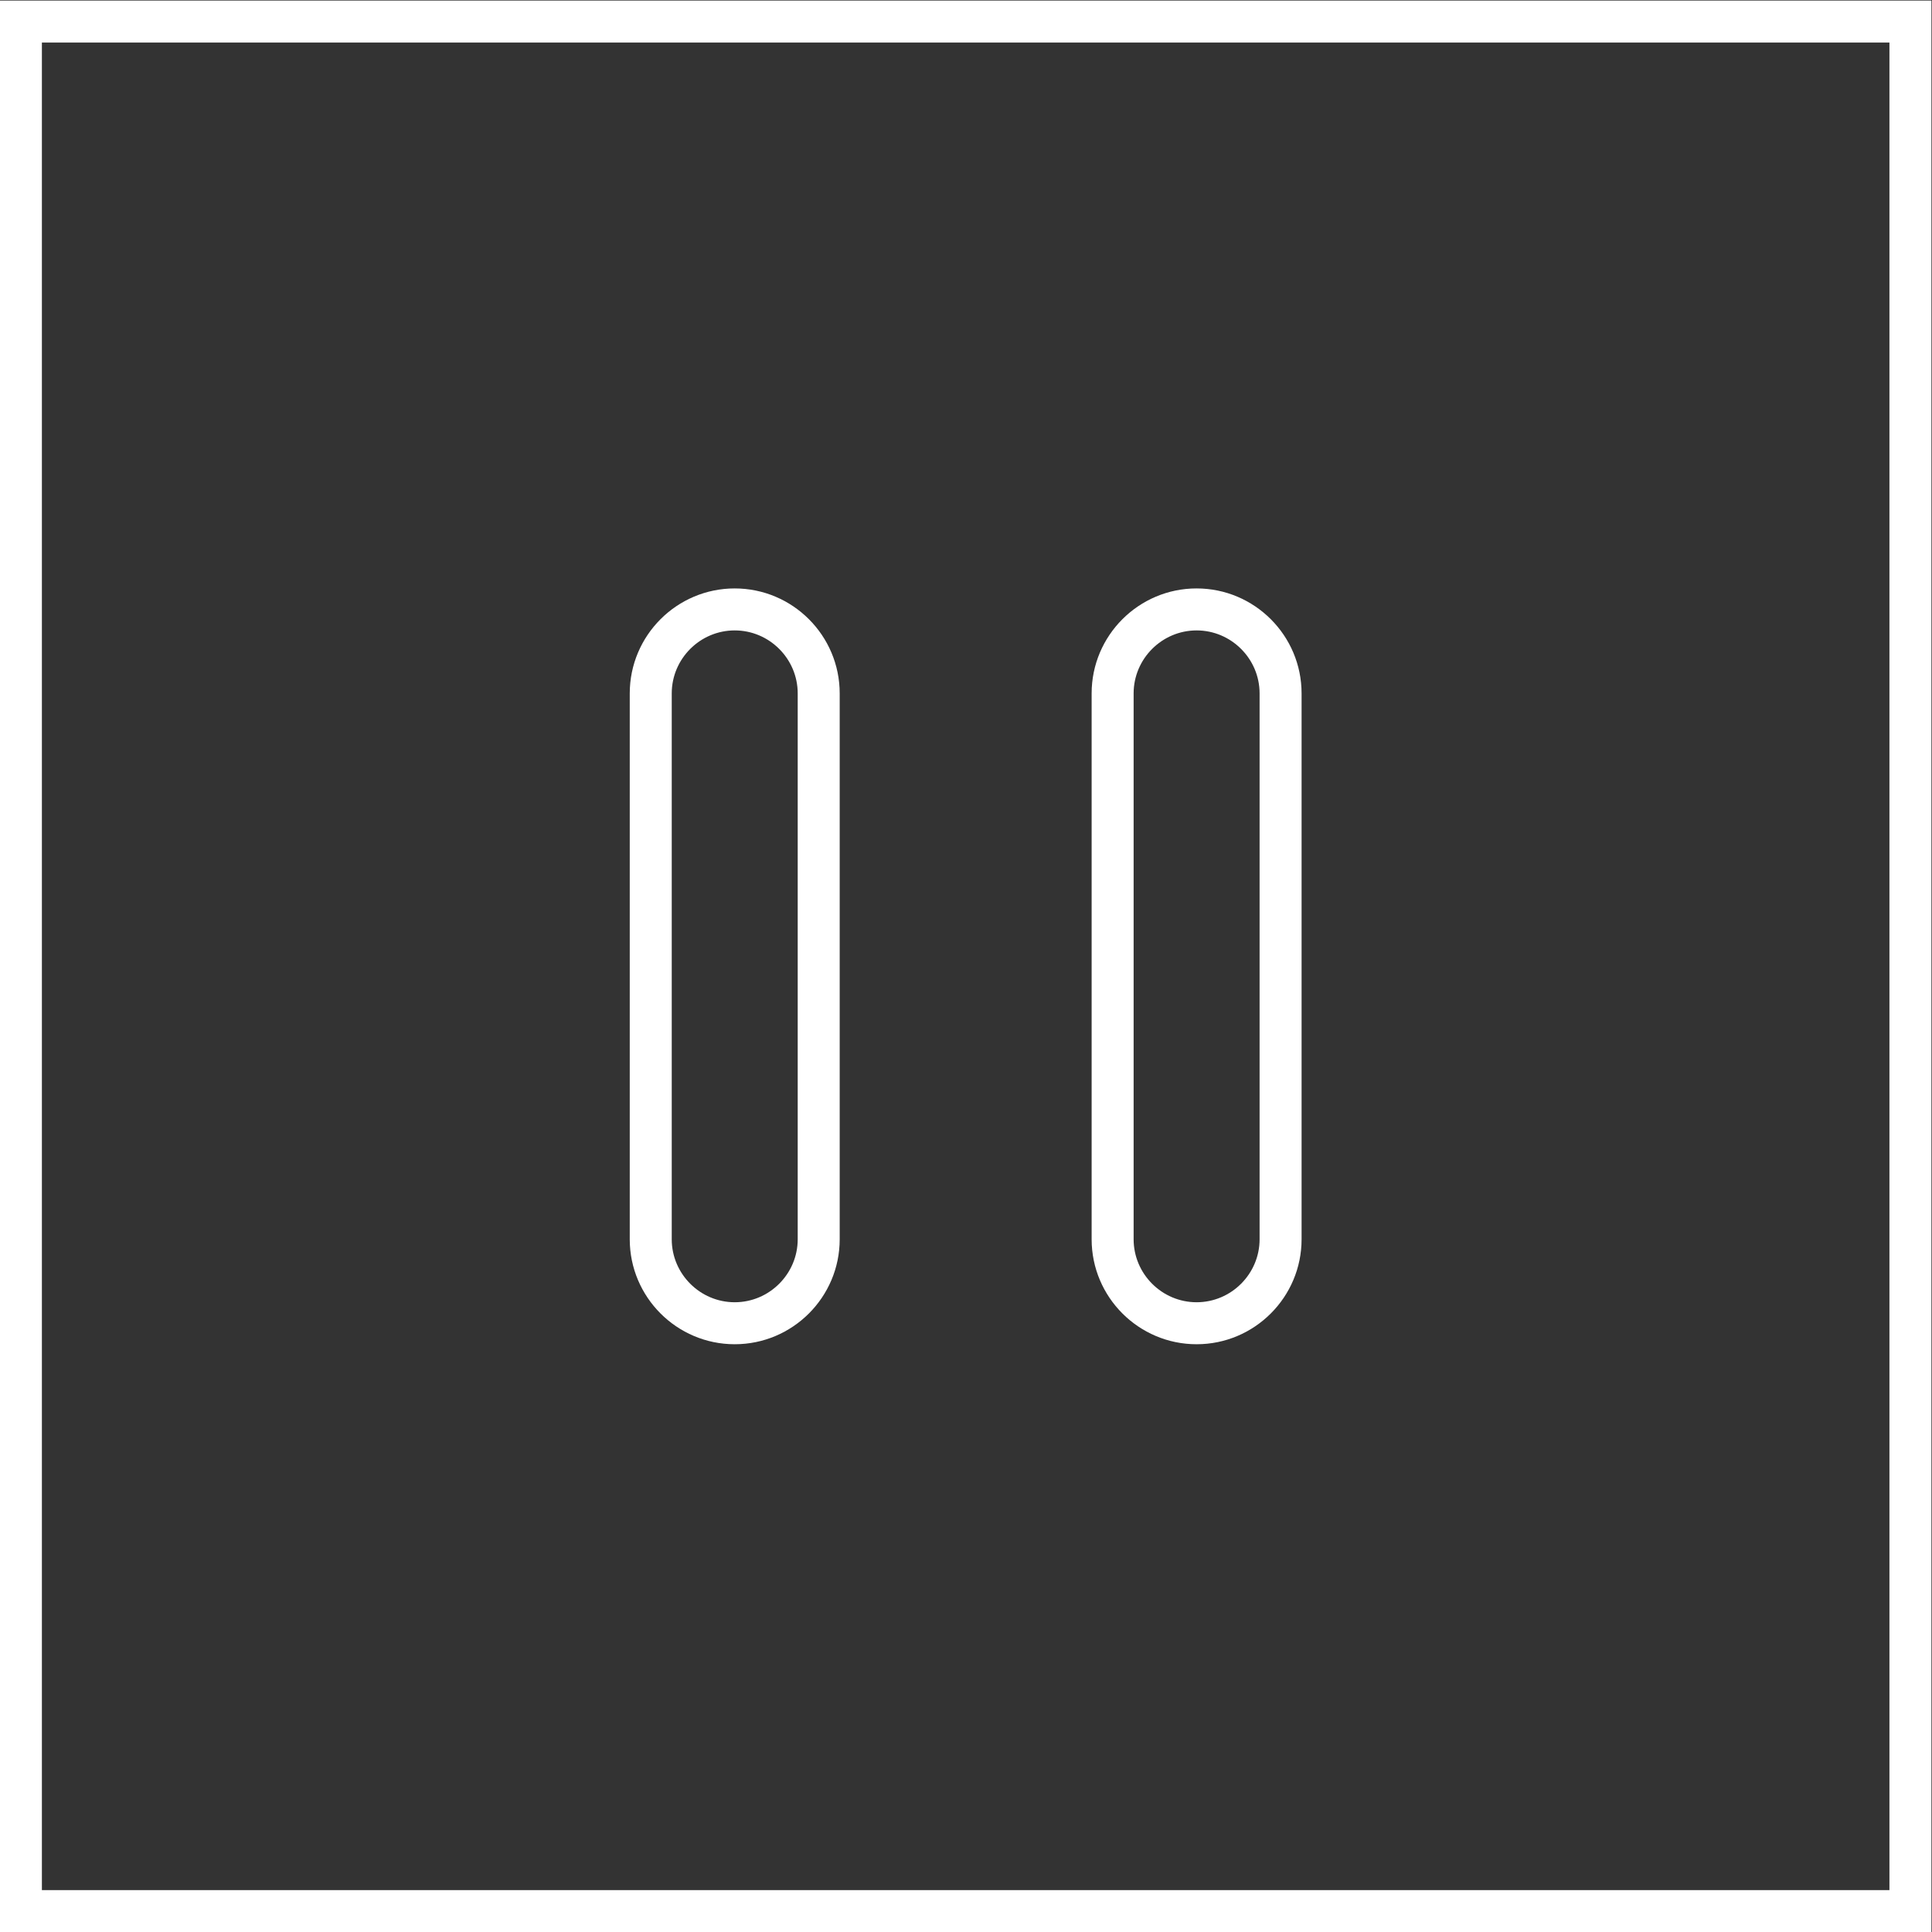 <svg xmlns="http://www.w3.org/2000/svg" xml:space="preserve" width="245.333" height="245.333"><rect width="100%" height="100%" fill="#333333" stroke="none"/><defs><clipPath id="a" clipPathUnits="userSpaceOnUse"><path d="M0 256h256V0H0Z"/></clipPath></defs><g clip-path="url(#a)" transform="matrix(1.333 0 0 -1.333 -48 293.333)"><path d="M0 0c0-3.3-2.7-6-6-6s-6 2.7-6 6v52c0 3.3 2.7 6 6 6s6-2.7 6-6zm-6 62c-5.514 0-10-4.486-10-10V0c0-5.514 4.486-10 10-10S4-5.514 4 0v52C4 57.514-.486 62-6 62" style="fill:#fff;fill-opacity:1;fill-rule:nonzero;stroke:none" transform="translate(112 102)"/><path d="M0 0c0-3.3-2.7-6-6-6s-6 2.7-6 6v52c0 3.3 2.7 6 6 6s6-2.7 6-6zm-6 62c-5.514 0-10-4.486-10-10V0c0-5.514 4.486-10 10-10S4-5.514 4 0v52C4 57.514-.486 62-6 62" style="fill:#fff;fill-opacity:1;fill-rule:nonzero;stroke:none" transform="translate(156 102)"/><path d="M220 220H36V36h184Zm-4-180H40v176h176z" style="fill:#fff;fill-opacity:1;fill-rule:nonzero;stroke:none"/></g></svg>